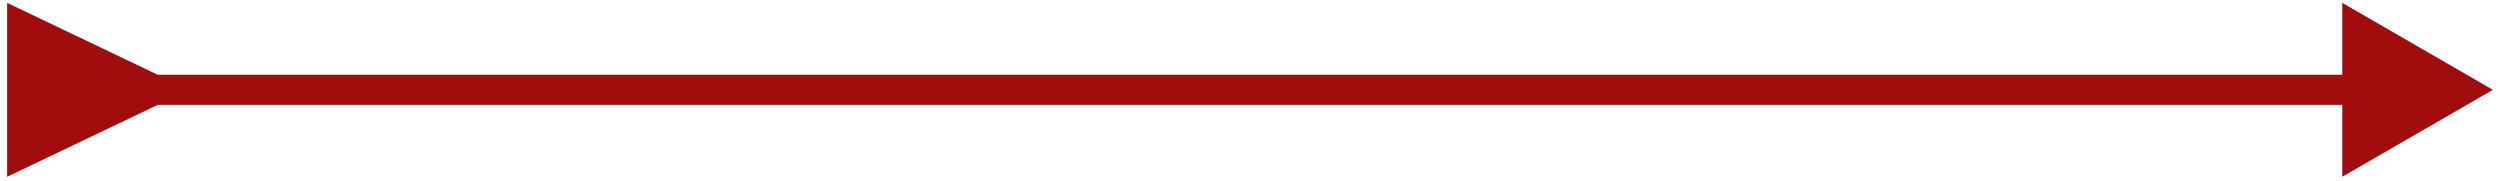                 <svg xmlns="http://www.w3.org/2000/svg" width="332" height="24" viewBox="0 0 332 24" fill="none">
                    <path d="M20.946 9.928L0.946 0.381L0.946 23.475L20.946 13.928V9.928ZM331.054 11.928L311.054 0.381V23.475L331.054 11.928ZM18.946 13.928L313.054 13.928V9.928L18.946 9.928V13.928Z" fill="#A10C0C"/>
                </svg>
